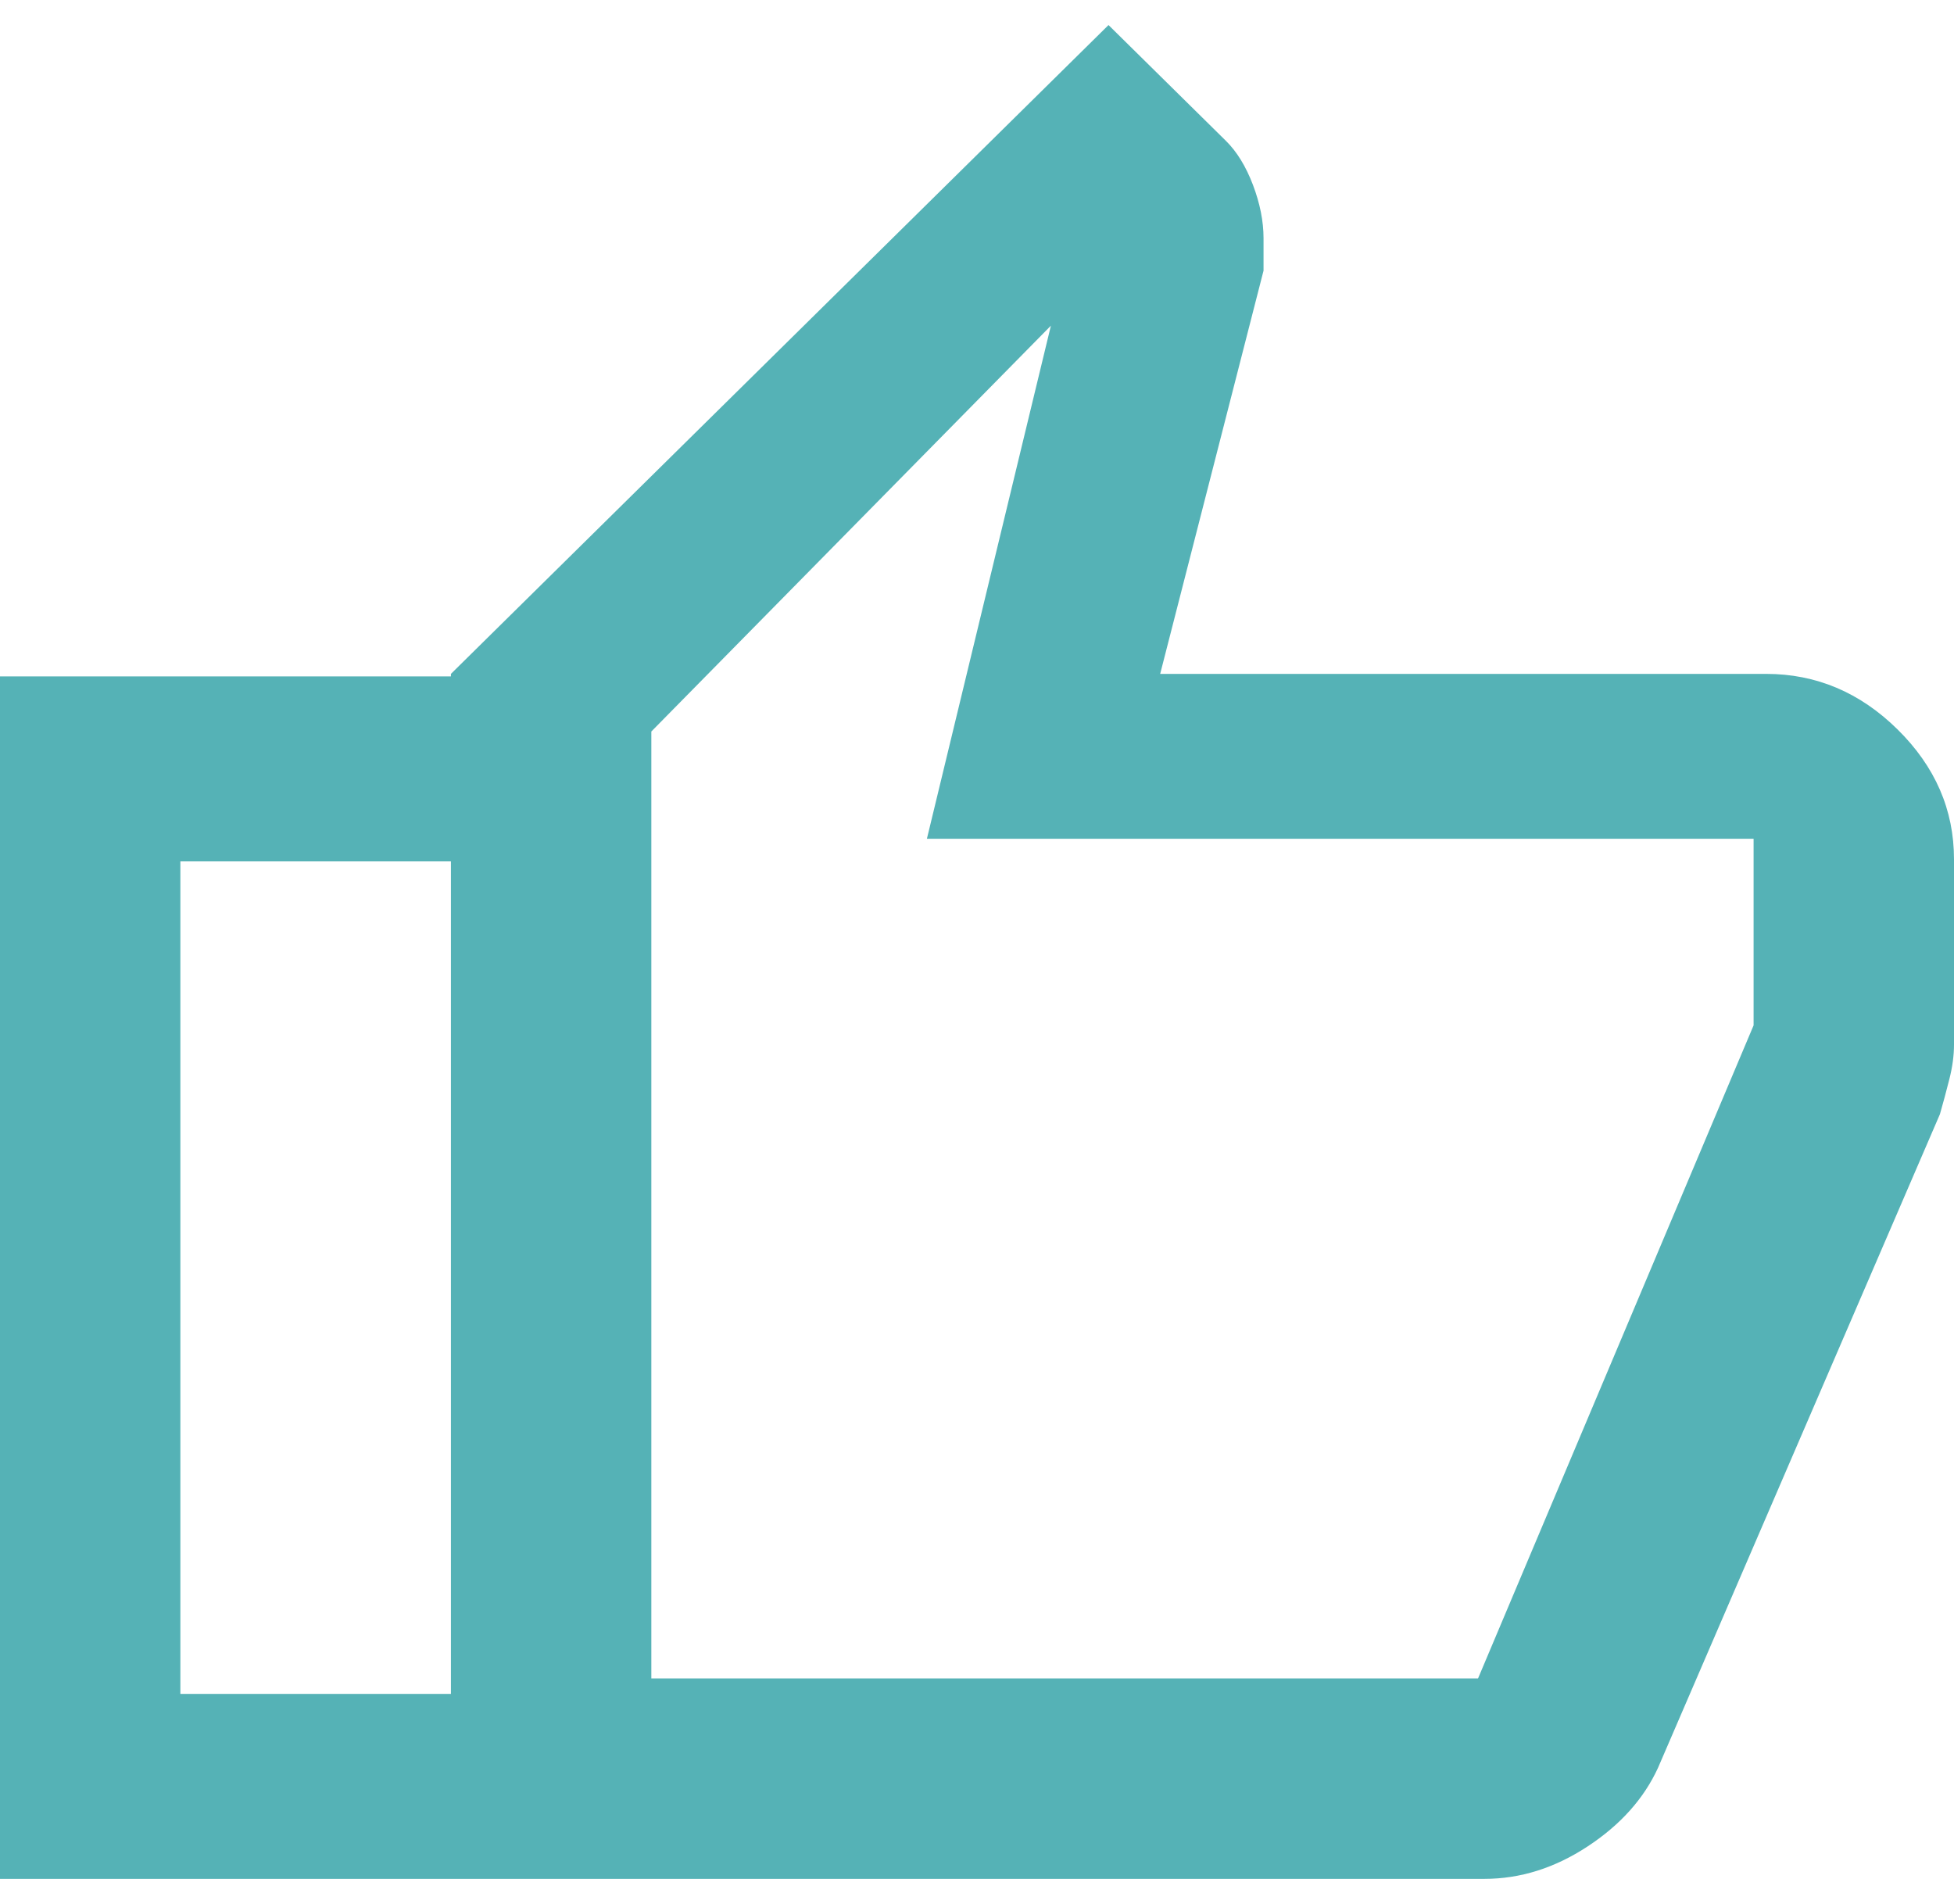 <svg width="39" height="38" viewBox="0 0 39 38" fill="none" xmlns="http://www.w3.org/2000/svg">
<path fill-rule="evenodd" clip-rule="evenodd" d="M9 37.5H29.625C30.344 37.5 31.031 37.284 31.688 36.852C32.344 36.421 32.812 35.897 33.094 35.28L38.719 22.238C38.781 22.022 38.844 21.79 38.906 21.544C38.969 21.297 39 21.066 39 20.85V17.15C39 16.163 38.625 15.3 37.875 14.56C37.125 13.82 36.25 13.45 35.25 13.45H23.156L25.219 5.402V4.755C25.219 4.416 25.148 4.061 25.008 3.691C24.867 3.321 24.688 3.028 24.469 2.812L22.125 0.5L9 13.45V13.5H0V37.5H9ZM9 33.808V17.192H3.6V33.808H9ZM29.5 33.5H13V14.6L20.975 6.5L18.5 16.741H35V20.465L29.5 33.5Z" fill="#55B2B6"/>
</svg>
